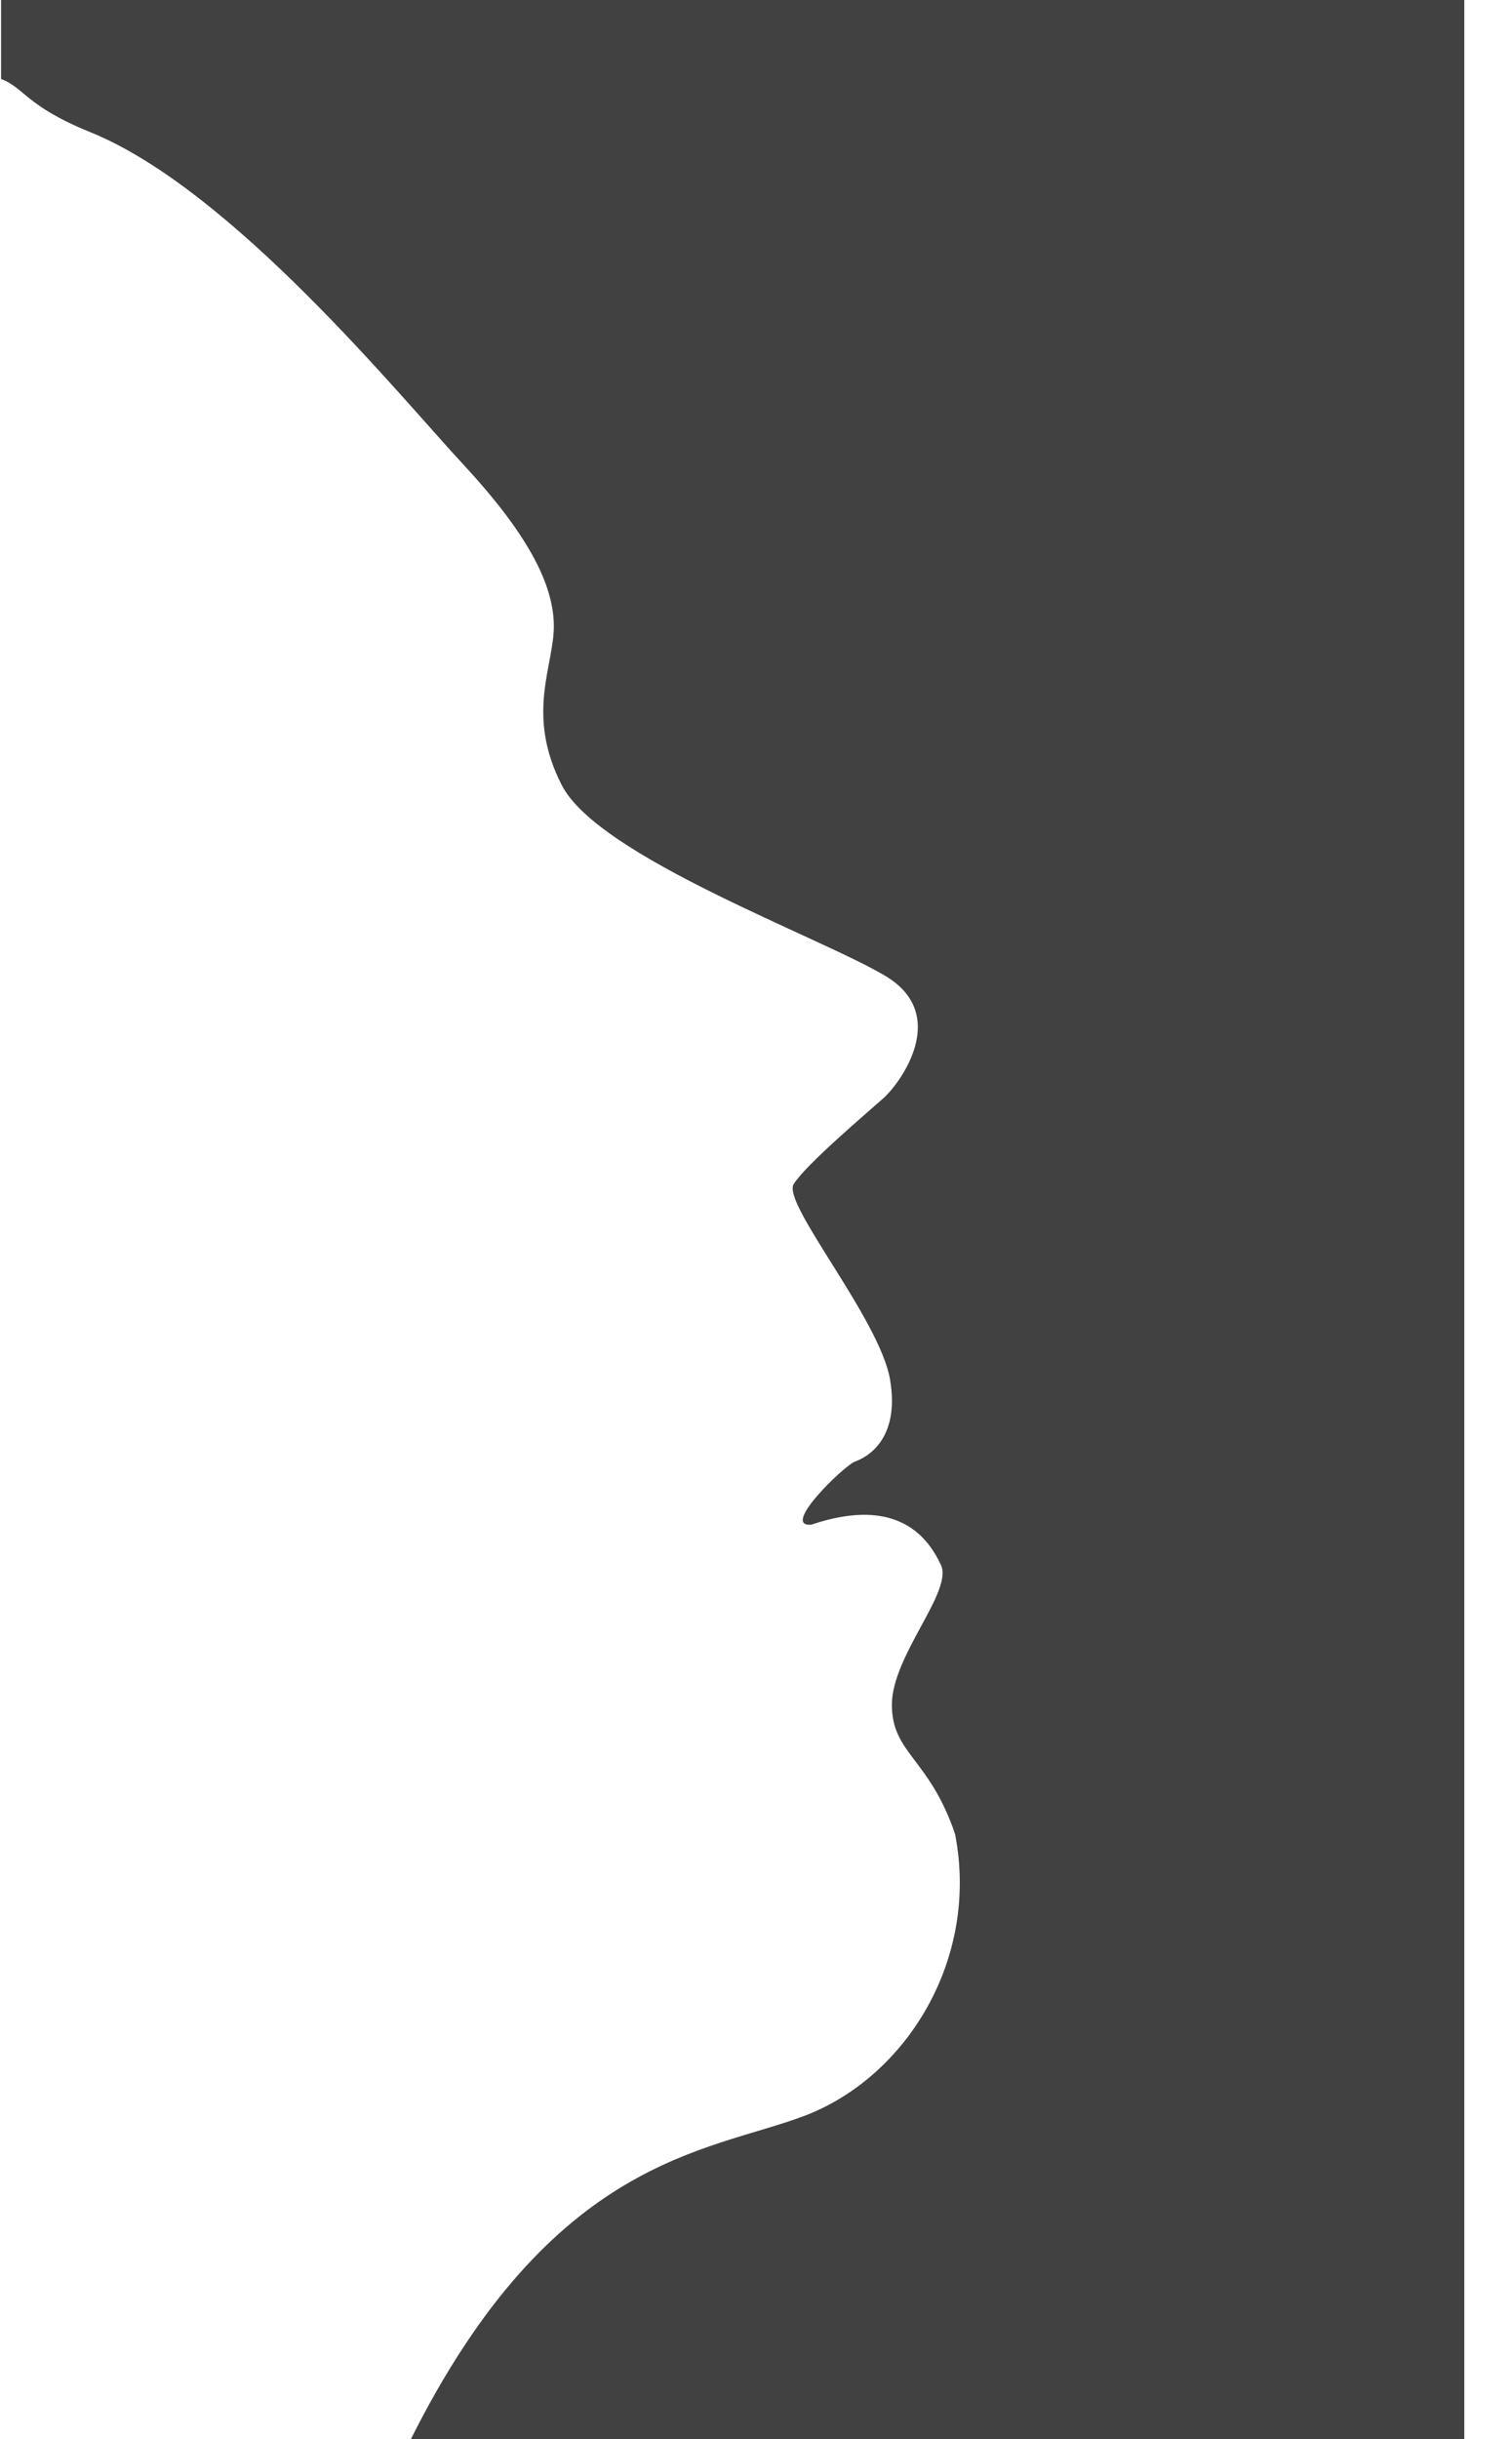 <svg width="31" height="50" viewBox="0 0 31 50" fill="none" xmlns="http://www.w3.org/2000/svg">
<path d="M0.022 0V1.62C0.5 1.796 0.525 2.172 1.858 2.712C4.764 3.893 8.198 8.124 9.531 9.556C10.852 10.987 11.342 11.992 11.355 12.808C11.368 13.636 10.764 14.628 11.519 16.097C12.273 17.567 16.827 19.212 18.148 20.003C19.481 20.794 18.475 22.187 18.11 22.514C17.745 22.84 16.525 23.87 16.273 24.272C16.022 24.661 18.034 27.034 18.248 28.277C18.462 29.533 17.745 29.884 17.531 29.96C17.317 30.035 15.984 31.316 16.638 31.253C18.424 30.65 19.041 31.542 19.292 32.082C19.544 32.622 18.286 33.94 18.286 34.945C18.286 35.949 19.053 36.037 19.581 37.594C20.085 40.168 18.575 42.579 16.5 43.37C14.512 44.124 11.33 44.199 8.424 50H30.022V0H0.022Z" fill="#414141"/>
</svg>
